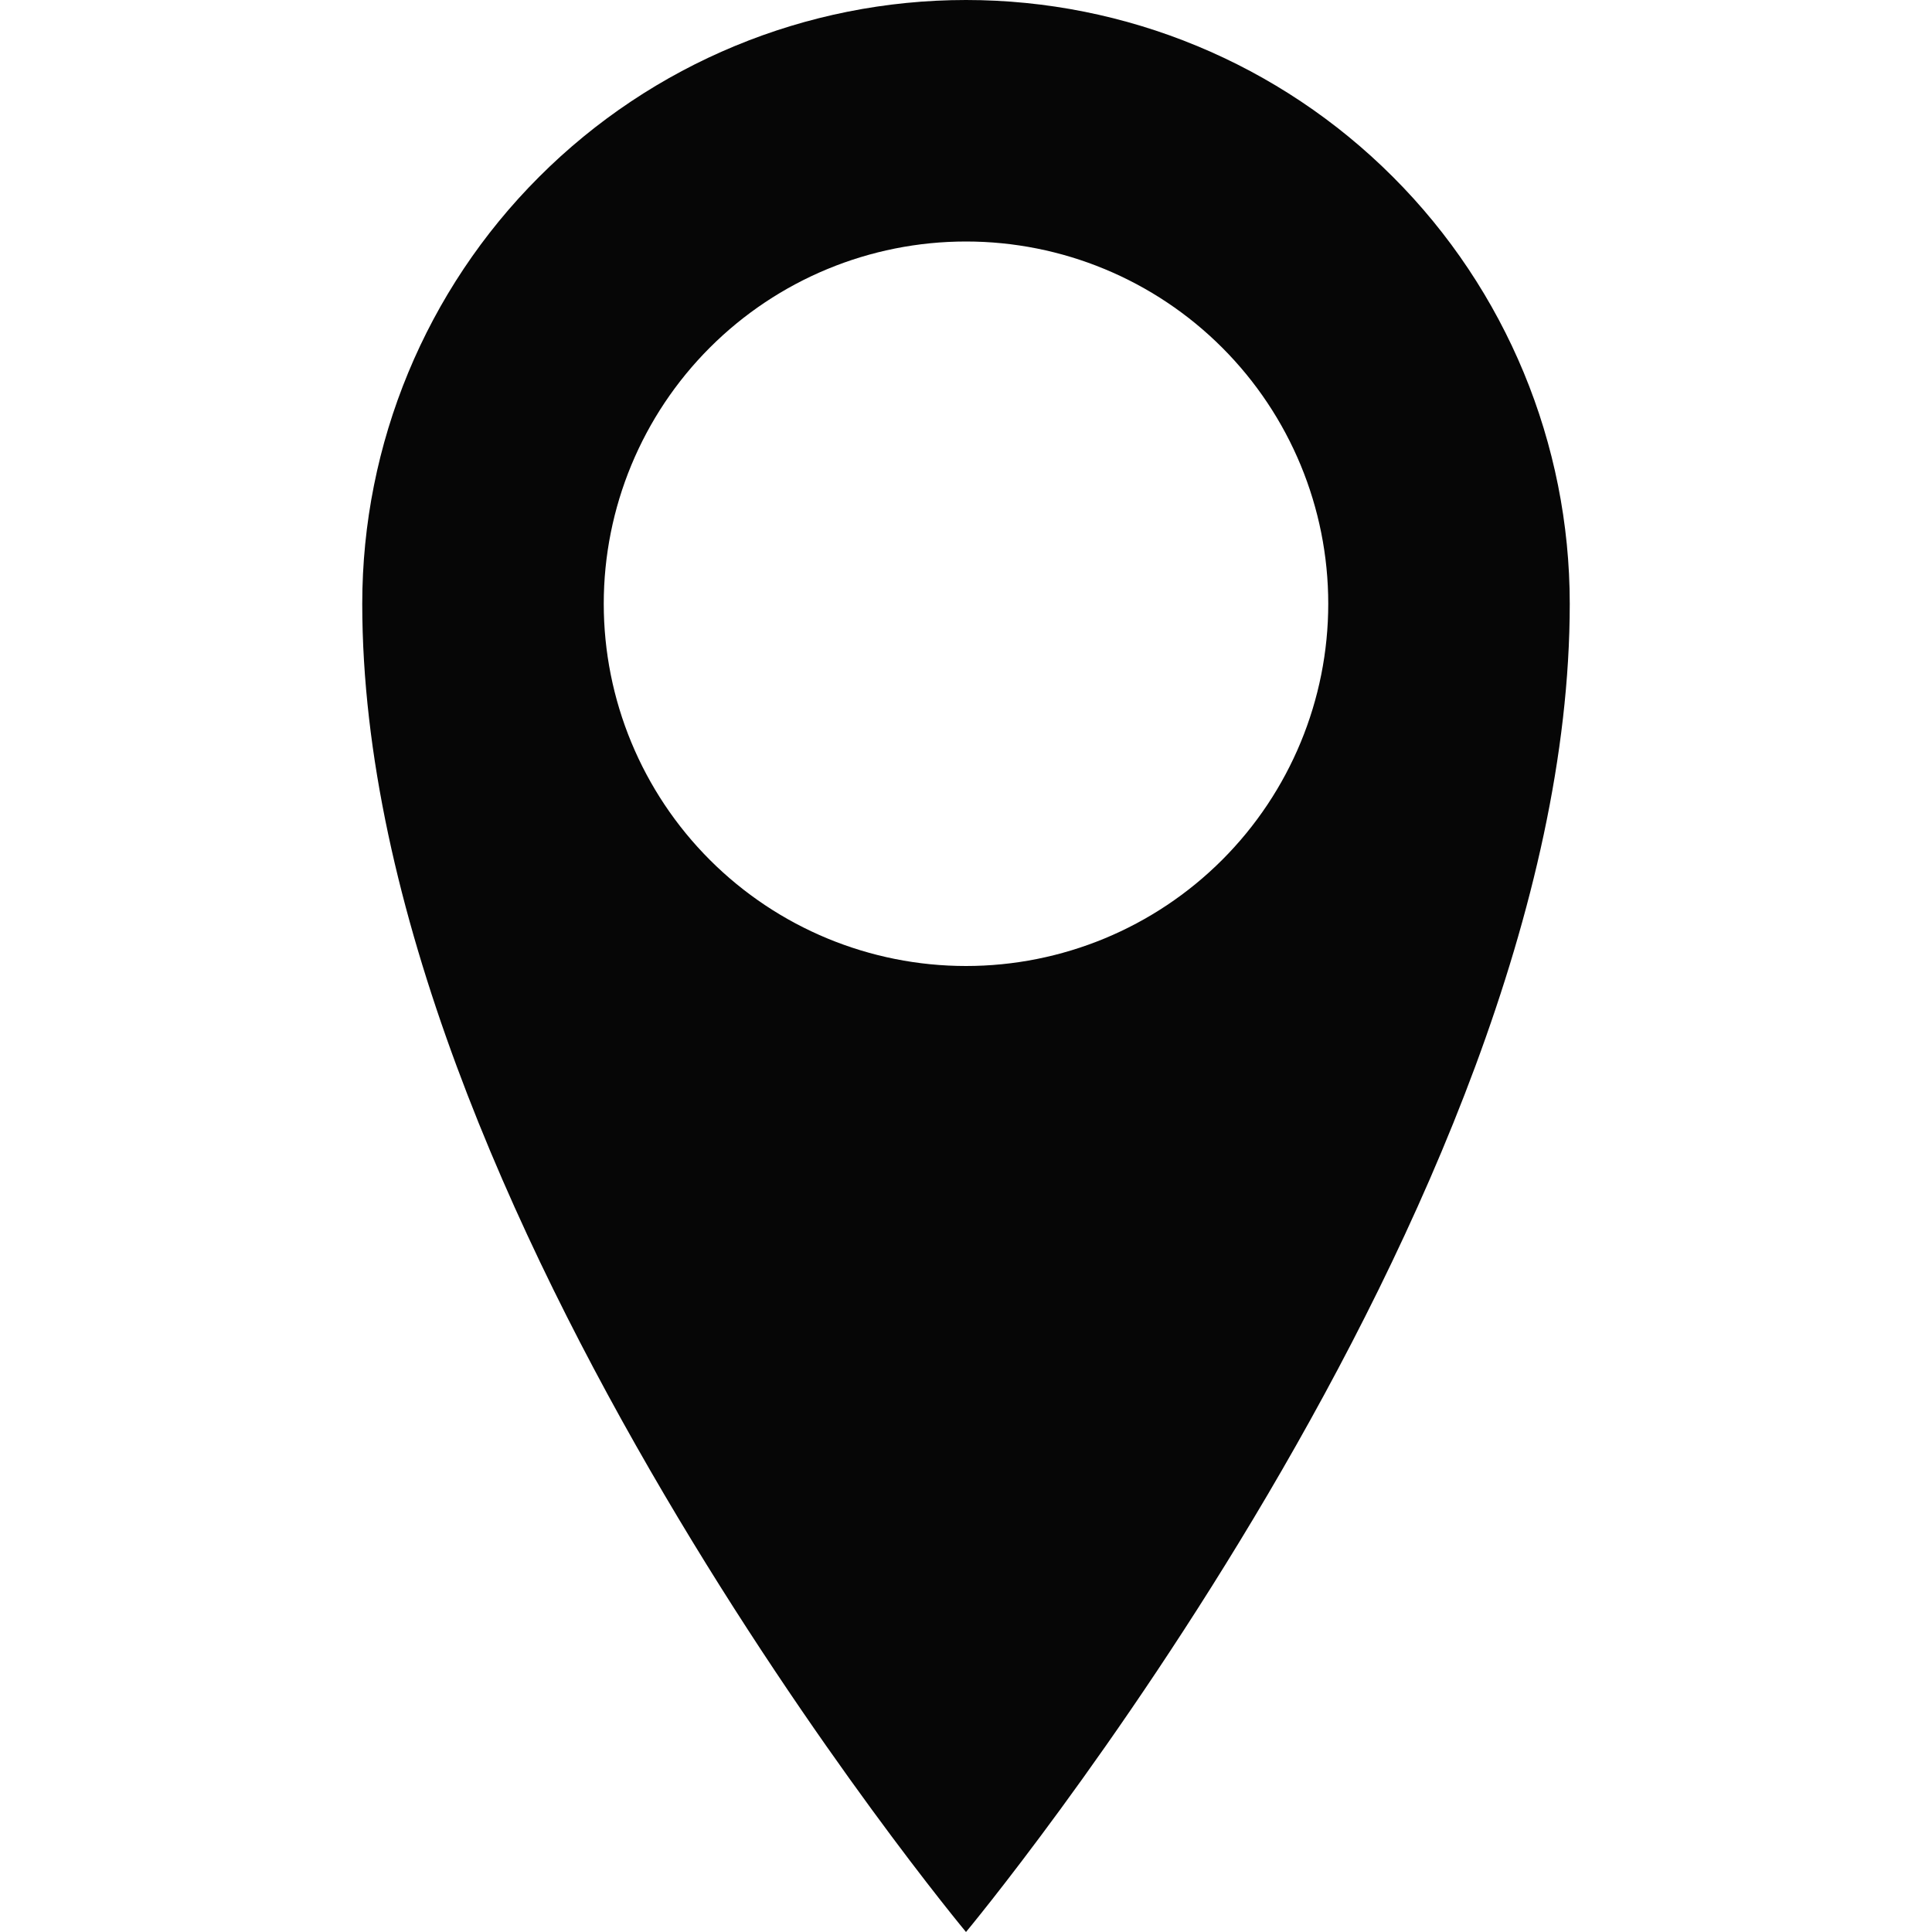 <svg width="24" height="24" viewBox="0 0 24 24" fill="none" xmlns="http://www.w3.org/2000/svg">
<path d="M12 0C10.011 0 8.103 0.79 6.697 2.197C5.29 3.603 4.5 5.511 4.5 7.5C4.5 15 12 24 12 24C12 24 19.5 15 19.5 7.5C19.5 5.511 18.71 3.603 17.303 2.197C15.897 0.79 13.989 0 12 0ZM12 12C10.806 12 9.662 11.526 8.818 10.682C7.974 9.838 7.5 8.693 7.5 7.5C7.5 6.307 7.974 5.162 8.818 4.318C9.662 3.474 10.806 3 12 3C13.194 3 14.338 3.474 15.182 4.318C16.026 5.162 16.5 6.307 16.5 7.5C16.5 8.693 16.026 9.838 15.182 10.682C14.338 11.526 13.194 12 12 12Z" fill="#060606"/>
</svg>

